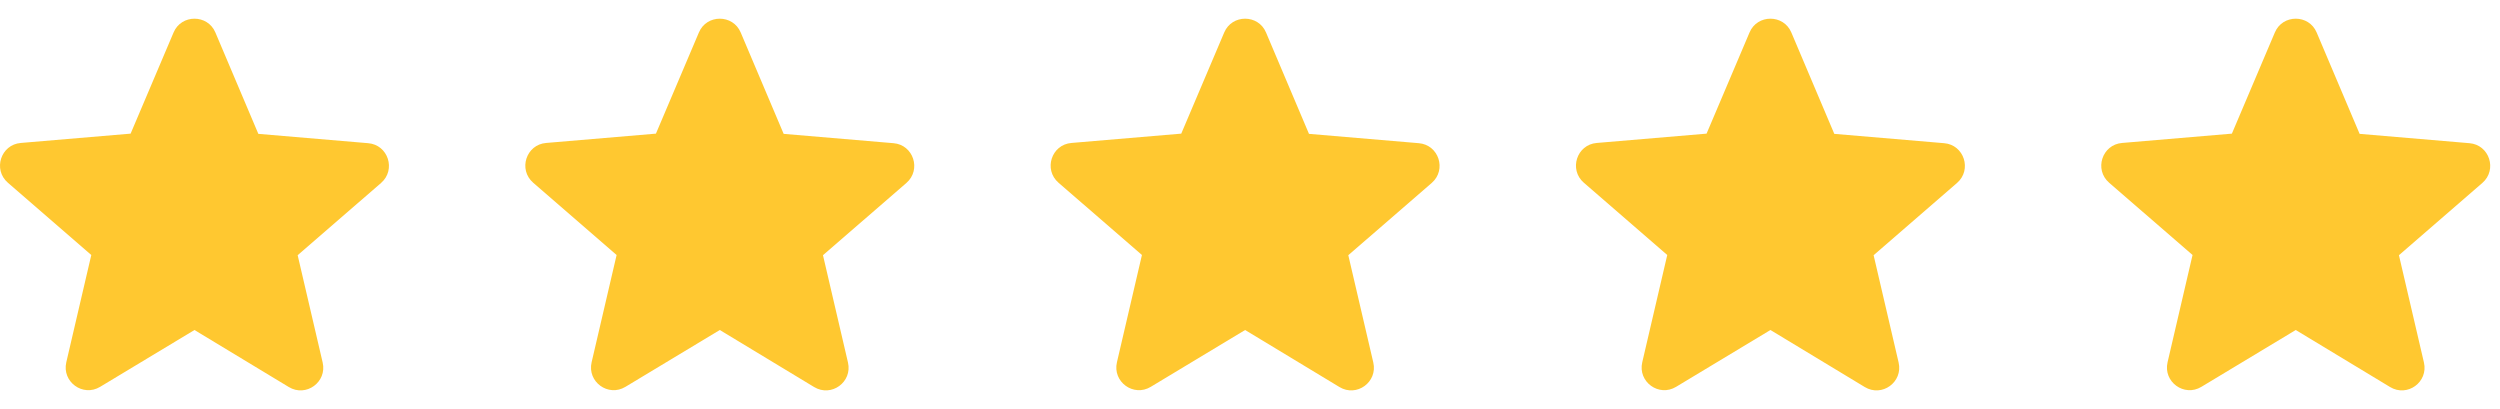 <svg width="110" height="18" viewBox="0 0 110 18" fill="none" xmlns="http://www.w3.org/2000/svg">
<path d="M8.557 14.52L12.707 17.029C13.467 17.489 14.397 16.809 14.197 15.95L13.097 11.229L16.767 8.05C17.437 7.47 17.077 6.37 16.197 6.3L11.367 5.89L9.477 1.43C9.137 0.62 7.977 0.62 7.637 1.43L5.747 5.88L0.917 6.29C0.037 6.36 -0.323 7.46 0.347 8.04L4.017 11.22L2.917 15.94C2.717 16.799 3.647 17.48 4.407 17.02L8.557 14.52Z" fill="#FFC830"/>
<path d="M31.671 14.52L35.821 17.029C36.581 17.489 37.511 16.809 37.311 15.95L36.211 11.229L39.881 8.05C40.551 7.47 40.191 6.37 39.311 6.3L34.481 5.89L32.591 1.43C32.251 0.62 31.091 0.62 30.751 1.43L28.861 5.88L24.031 6.29C23.151 6.36 22.791 7.46 23.461 8.04L27.131 11.22L26.031 15.94C25.831 16.799 26.761 17.48 27.521 17.02L31.671 14.52Z" fill="#FFC830"/>
<path d="M54.785 14.52L58.935 17.029C59.695 17.489 60.625 16.809 60.425 15.95L59.325 11.229L62.995 8.05C63.665 7.47 63.305 6.37 62.425 6.3L57.595 5.89L55.705 1.43C55.365 0.62 54.205 0.62 53.865 1.43L51.975 5.88L47.145 6.29C46.265 6.36 45.905 7.46 46.575 8.04L50.245 11.22L49.145 15.94C48.945 16.799 49.875 17.48 50.635 17.02L54.785 14.52Z" fill="#FFC830"/>
<path d="M77.899 14.52L82.049 17.029C82.809 17.489 83.739 16.809 83.539 15.95L82.439 11.229L86.109 8.05C86.779 7.47 86.419 6.37 85.539 6.3L80.709 5.89L78.819 1.43C78.479 0.62 77.319 0.62 76.979 1.43L75.089 5.88L70.259 6.29C69.379 6.36 69.019 7.46 69.689 8.04L73.359 11.22L72.259 15.94C72.059 16.799 72.989 17.48 73.749 17.02L77.899 14.52Z" fill="#FFC830"/>
<path d="M101.013 14.52L105.163 17.029C105.923 17.489 106.853 16.809 106.653 15.95L105.553 11.229L109.223 8.05C109.893 7.47 109.533 6.37 108.653 6.3L103.823 5.89L101.933 1.43C101.593 0.62 100.433 0.62 100.093 1.43L98.203 5.88L93.373 6.29C92.493 6.36 92.132 7.46 92.802 8.04L96.472 11.22L95.373 15.94C95.172 16.799 96.103 17.48 96.862 17.02L101.013 14.52Z" fill="#FFC830"/>
</svg>
